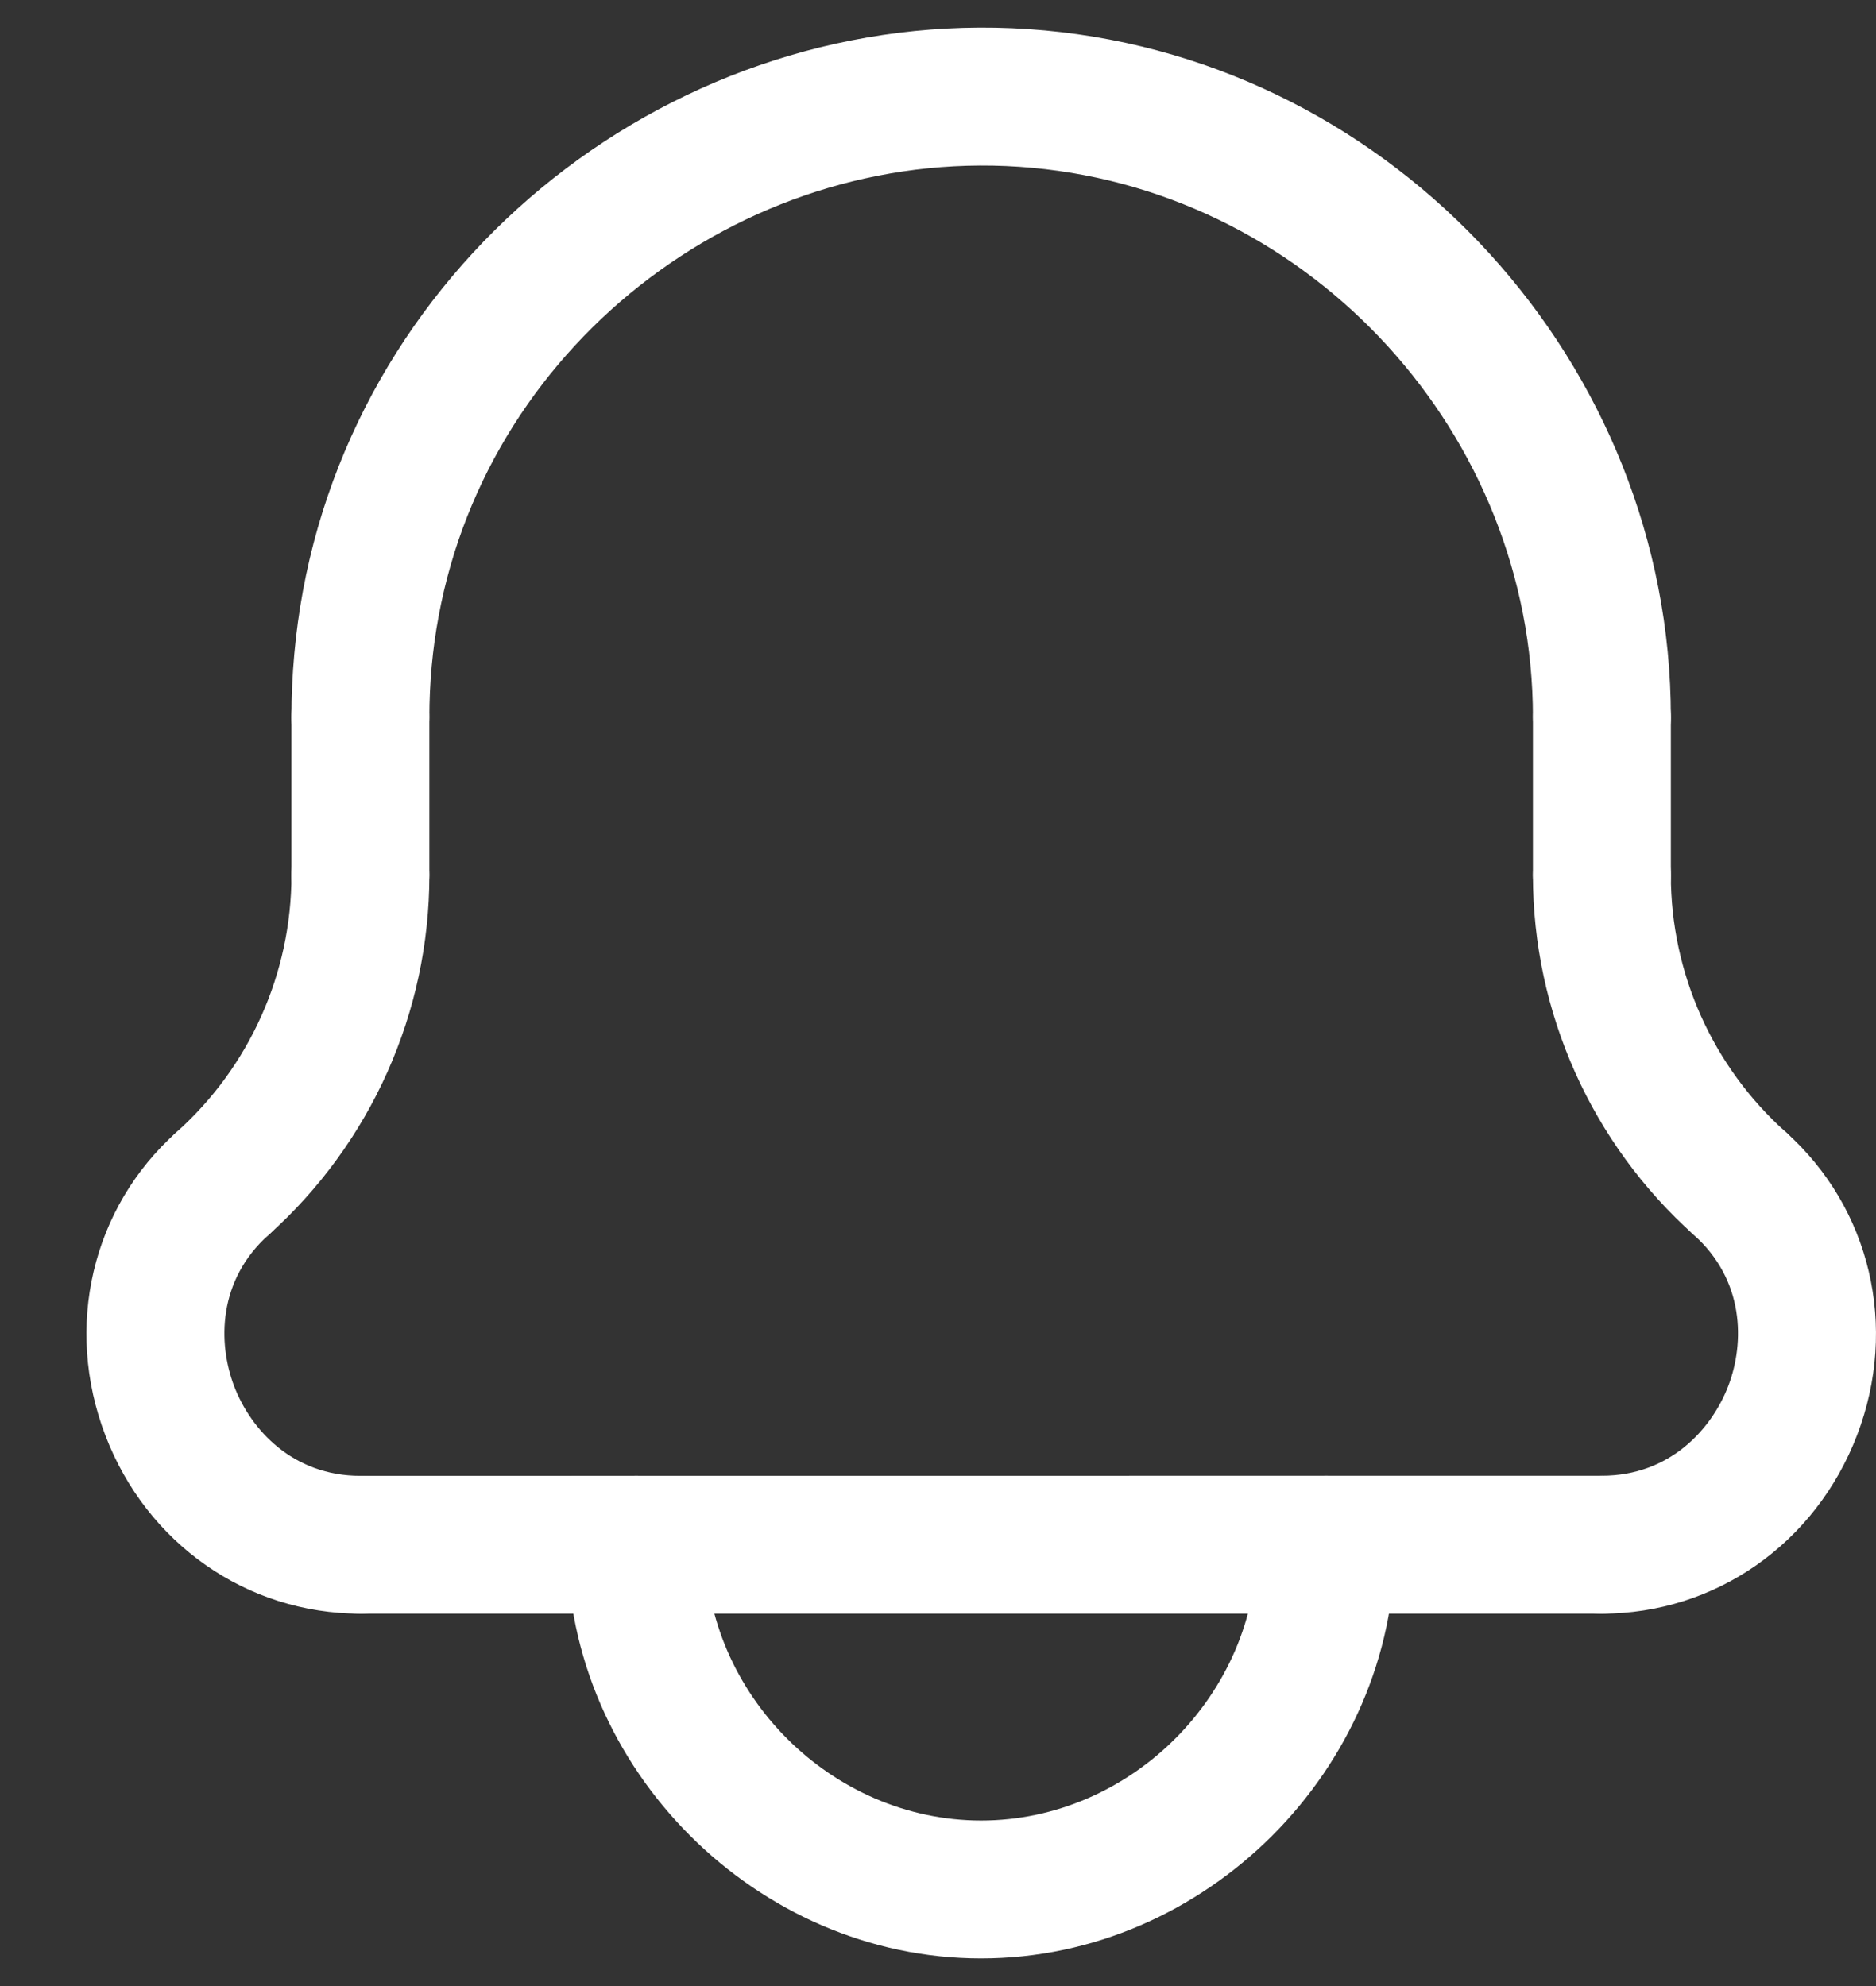 <svg width="17" height="18" viewBox="0 0 17 18" fill="none" xmlns="http://www.w3.org/2000/svg">
<rect x="0" y="0" width="17" height="18" fill="#333333" stroke="none"/>
<path d="M14.516 7.125C14.171 7.125 13.891 6.845 13.891 6.5C13.891 3.942 11.899 1.755 9.355 1.521C6.806 1.286 4.44 3.071 3.975 5.584C3.919 5.883 3.891 6.191 3.891 6.5C3.891 6.845 3.611 7.125 3.266 7.125C2.921 7.125 2.641 6.845 2.641 6.5C2.641 6.115 2.676 5.731 2.745 5.356C3.326 2.215 6.278 -0.018 9.47 0.276C12.65 0.569 15.141 3.302 15.141 6.5C15.141 6.845 14.861 7.125 14.516 7.125Z" fill="white"/>
<path d="M14.516 14.625C14.171 14.625 13.891 14.345 13.891 14C13.891 13.655 14.171 13.375 14.516 13.375C15.131 13.375 15.511 12.954 15.662 12.56C15.811 12.168 15.808 11.603 15.35 11.193C15.092 10.963 15.07 10.568 15.301 10.31C15.53 10.053 15.926 10.031 16.183 10.261C16.95 10.948 17.204 12.025 16.829 13.006C16.453 13.989 15.546 14.625 14.516 14.625Z" fill="white"/>
<path d="M14.516 8.557C14.171 8.557 13.891 8.277 13.891 7.932L13.891 6.5C13.891 6.155 14.171 5.875 14.516 5.875C14.861 5.875 15.141 6.155 15.141 6.5L15.141 7.932C15.141 8.277 14.861 8.557 14.516 8.557Z" fill="white"/>
<path d="M15.766 11.352C15.617 11.352 15.469 11.3 15.35 11.193C14.423 10.364 13.891 9.176 13.891 7.932C13.891 7.587 14.171 7.307 14.516 7.307C14.861 7.307 15.141 7.587 15.141 7.932C15.141 8.821 15.521 9.669 16.183 10.261C16.44 10.492 16.462 10.887 16.232 11.144C16.109 11.282 15.938 11.352 15.766 11.352Z" fill="white"/>
<path d="M3.266 8.557C2.921 8.557 2.641 8.277 2.641 7.932L2.641 6.5C2.641 6.155 2.921 5.875 3.266 5.875C3.611 5.875 3.891 6.155 3.891 6.5L3.891 7.932C3.891 8.277 3.611 8.557 3.266 8.557Z" fill="white"/>
<path d="M2.017 11.352C1.845 11.352 1.674 11.282 1.551 11.144C1.32 10.887 1.342 10.492 1.6 10.261C2.261 9.669 2.641 8.821 2.641 7.932C2.641 7.587 2.921 7.307 3.266 7.307C3.611 7.307 3.891 7.587 3.891 7.932C3.891 9.176 3.36 10.364 2.433 11.193C2.314 11.3 2.165 11.352 2.017 11.352Z" fill="white"/>
<path d="M8.891 17.75C6.858 17.75 5.141 16.033 5.141 14C5.141 13.655 5.421 13.375 5.766 13.375C6.111 13.375 6.391 13.655 6.391 14C6.391 15.355 7.536 16.5 8.891 16.5C10.246 16.5 11.391 15.355 11.391 14C11.391 13.655 11.671 13.375 12.016 13.375C12.361 13.375 12.641 13.655 12.641 14C12.641 16.033 10.924 17.75 8.891 17.75Z" fill="white"/>
<path d="M3.266 14.625C2.237 14.625 1.33 13.991 0.955 13.01C0.579 12.027 0.832 10.947 1.6 10.261C1.857 10.031 2.252 10.054 2.482 10.311C2.712 10.569 2.69 10.963 2.433 11.193C1.975 11.603 1.972 12.17 2.122 12.564C2.272 12.956 2.651 13.376 3.266 13.376C3.611 13.376 3.891 13.655 3.891 14.001C3.891 14.345 3.611 14.625 3.266 14.625Z" fill="white"/>
<path d="M14.516 14.625L3.266 14.625C2.921 14.625 2.641 14.345 2.641 14C2.641 13.655 2.921 13.376 3.266 13.376L14.516 13.375C14.861 13.375 15.141 13.655 15.141 14C15.141 14.345 14.861 14.625 14.516 14.625Z" fill="white"/>
</svg>
